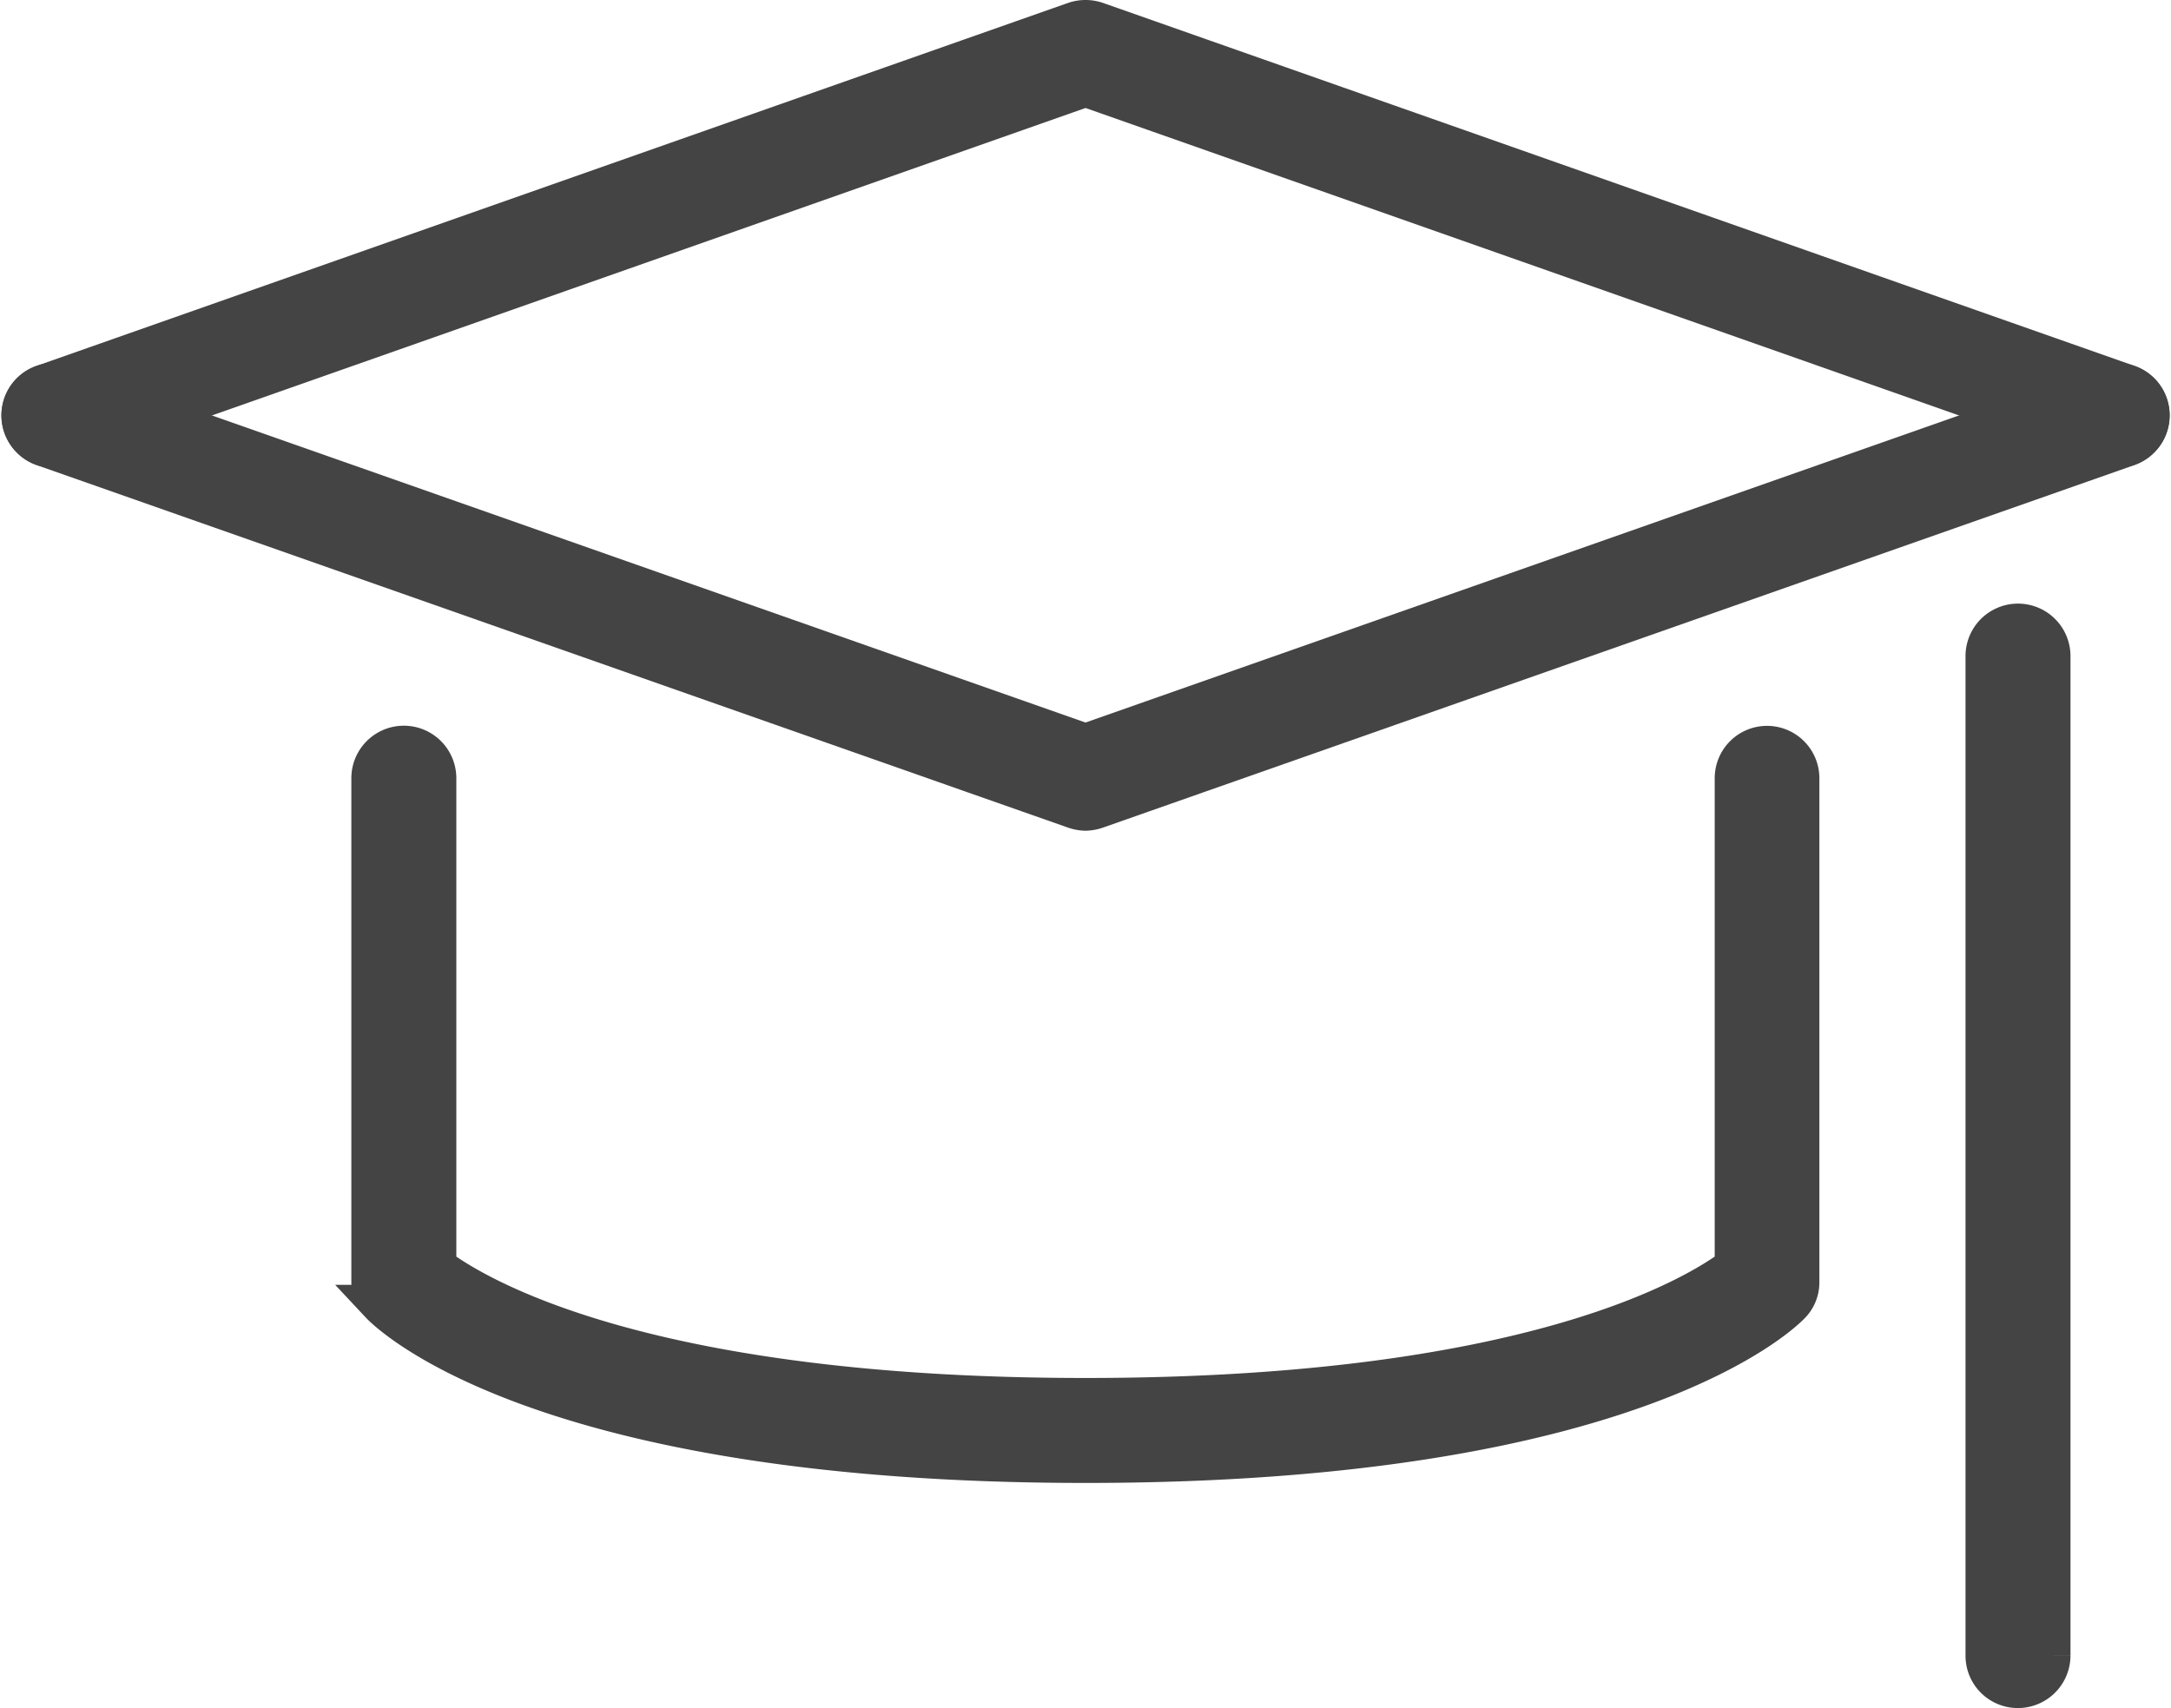 <svg xmlns="http://www.w3.org/2000/svg" width="56.006" height="44.067" viewBox="0 0 56.006 44.067">
  <g id="Agrupar_4568" data-name="Agrupar 4568" transform="translate(0.538 0.5)">
    <path id="Caminho_12574" data-name="Caminho 12574" d="M404.817,399.706a.916.916,0,0,1-.288-.053L377.921,390.3a.862.862,0,0,1-.523-1.089.849.849,0,0,1,1.089-.523l26.33,9.257,26.33-9.257a.849.849,0,0,1,1.089.523.862.862,0,0,1-.523,1.089l-26.608,9.353A.914.914,0,0,1,404.817,399.706Z" transform="translate(-377.352 -379.274)" fill="#444" stroke="#444" stroke-width="1"/>
    <path id="Caminho_12575" data-name="Caminho 12575" d="M431.425,398.826a.871.871,0,0,1-.277-.042l-26.33-9.268-26.33,9.268a.854.854,0,1,1-.566-1.612l26.608-9.364a.884.884,0,0,1,.576,0l26.608,9.364a.851.851,0,0,1-.288,1.655Z" transform="translate(-377.352 -387.76)" fill="#444" stroke="#444" stroke-width="1"/>
    <path id="Caminho_12576" data-name="Caminho 12576" d="M396.637,408.049c-14.19,0-18.045-3.94-18.205-4.111a.826.826,0,0,1-.235-.577V390.367a.854.854,0,0,1,1.708,0v12.6c.982.737,5.264,3.374,16.732,3.374,11.446,0,15.738-2.627,16.731-3.374v-12.6a.849.849,0,1,1,1.7,0v12.994a.816.816,0,0,1-.224.577C414.682,404.109,410.827,408.049,396.637,408.049Z" transform="translate(-369.171 -370.79)" fill="#444" stroke="#444" stroke-width="1"/>
    <path id="Caminho_12577" data-name="Caminho 12577" d="M382.951,416.712a.85.85,0,0,1-.854-.854V390.072a.854.854,0,1,1,1.708,0v25.786A.857.857,0,0,1,382.951,416.712Z" transform="translate(-331.43 -373.645)" fill="#444" stroke="#444" stroke-width="1"/>
  </g>
</svg>
